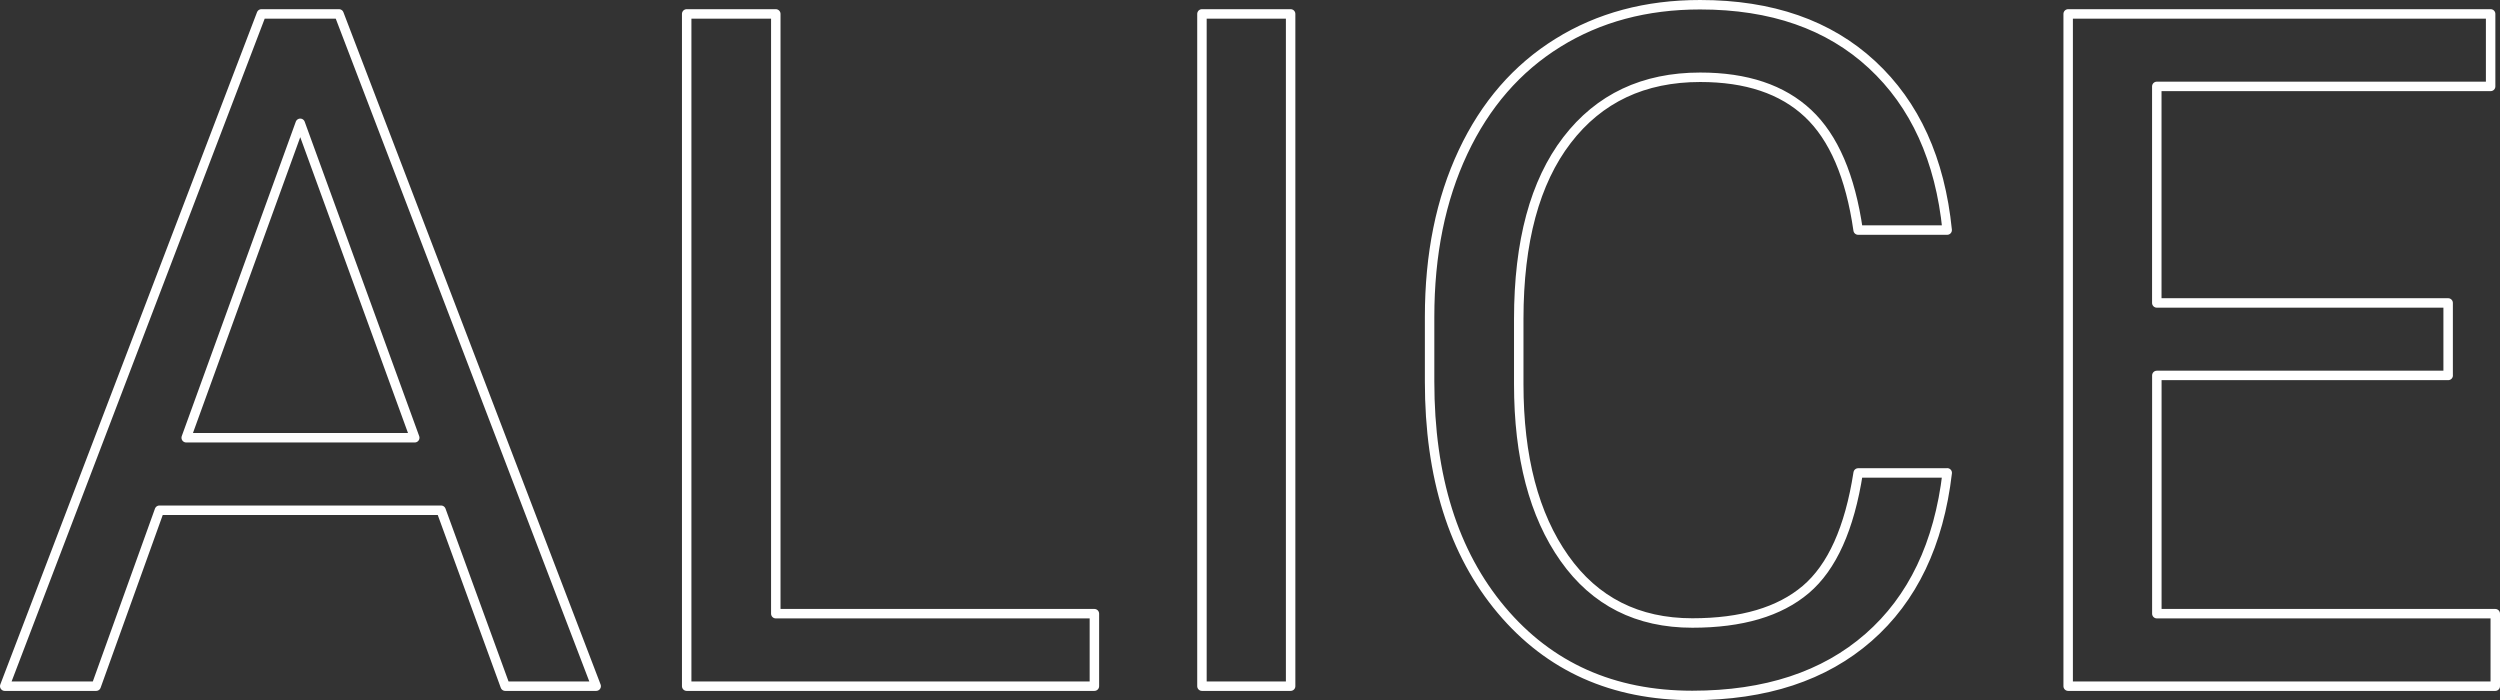 <svg xmlns="http://www.w3.org/2000/svg" width="528.33" height="147.97" viewBox="0 0 528.33 147.97">
  <rect x="0" y="0" width="528.33" height="147.97" fill="#333333" stroke="none"/>
  <g id="Alice-white-01" transform="translate(-56.12 -40.19)">
    <g id="Group_10" data-name="Group 10">
      <path id="Path_13" data-name="Path 13" d="M149.33,148.02H89.81L76.44,185.2H57.12L111.37,43.13h16.39L182.11,185.2H162.89ZM95.47,132.7h48.3l-24.2-66.45Z" fill="none" stroke="#fff" stroke-linecap="round" stroke-linejoin="round" stroke-width="2"/>
      <path id="Path_14" data-name="Path 14" d="M220.07,169.88H287.4V185.2H201.24V43.13h18.83V169.88Z" fill="none" stroke="#fff" stroke-linecap="round" stroke-linejoin="round" stroke-width="2"/>
      <path id="Path_15" data-name="Path 15" d="M328.87,185.2H310.13V43.13h18.74Z" fill="none" stroke="#fff" stroke-linecap="round" stroke-linejoin="round" stroke-width="2"/>
      <path id="Path_16" data-name="Path 16" d="M467.63,140.12q-2.64,22.545-16.64,34.79t-37.23,12.25q-25.17,0-40.35-18.05t-15.17-48.3V107.15q0-19.8,7.07-34.83t20.05-23.08q12.975-8.055,30.05-8.05,22.635,0,36.3,12.64t15.91,34.98H448.8q-2.445-17.025-10.59-24.66t-22.78-7.63q-17.955,0-28.15,13.28t-10.2,37.79v13.77q0,23.145,9.66,36.82t27.03,13.67q15.615,0,23.96-7.07t11.08-24.64h18.82Z" fill="none" stroke="#fff" stroke-linecap="round" stroke-linejoin="round" stroke-width="2"/>
      <path id="Path_17" data-name="Path 17" d="M573.5,119.53H511.93v50.35h71.52V185.2H493.19V43.13h89.28V58.45H511.92v45.76h61.57v15.32Z" fill="none" stroke="#fff" stroke-linecap="round" stroke-linejoin="round" stroke-width="2"/>
    </g>
  </g>
</svg>
